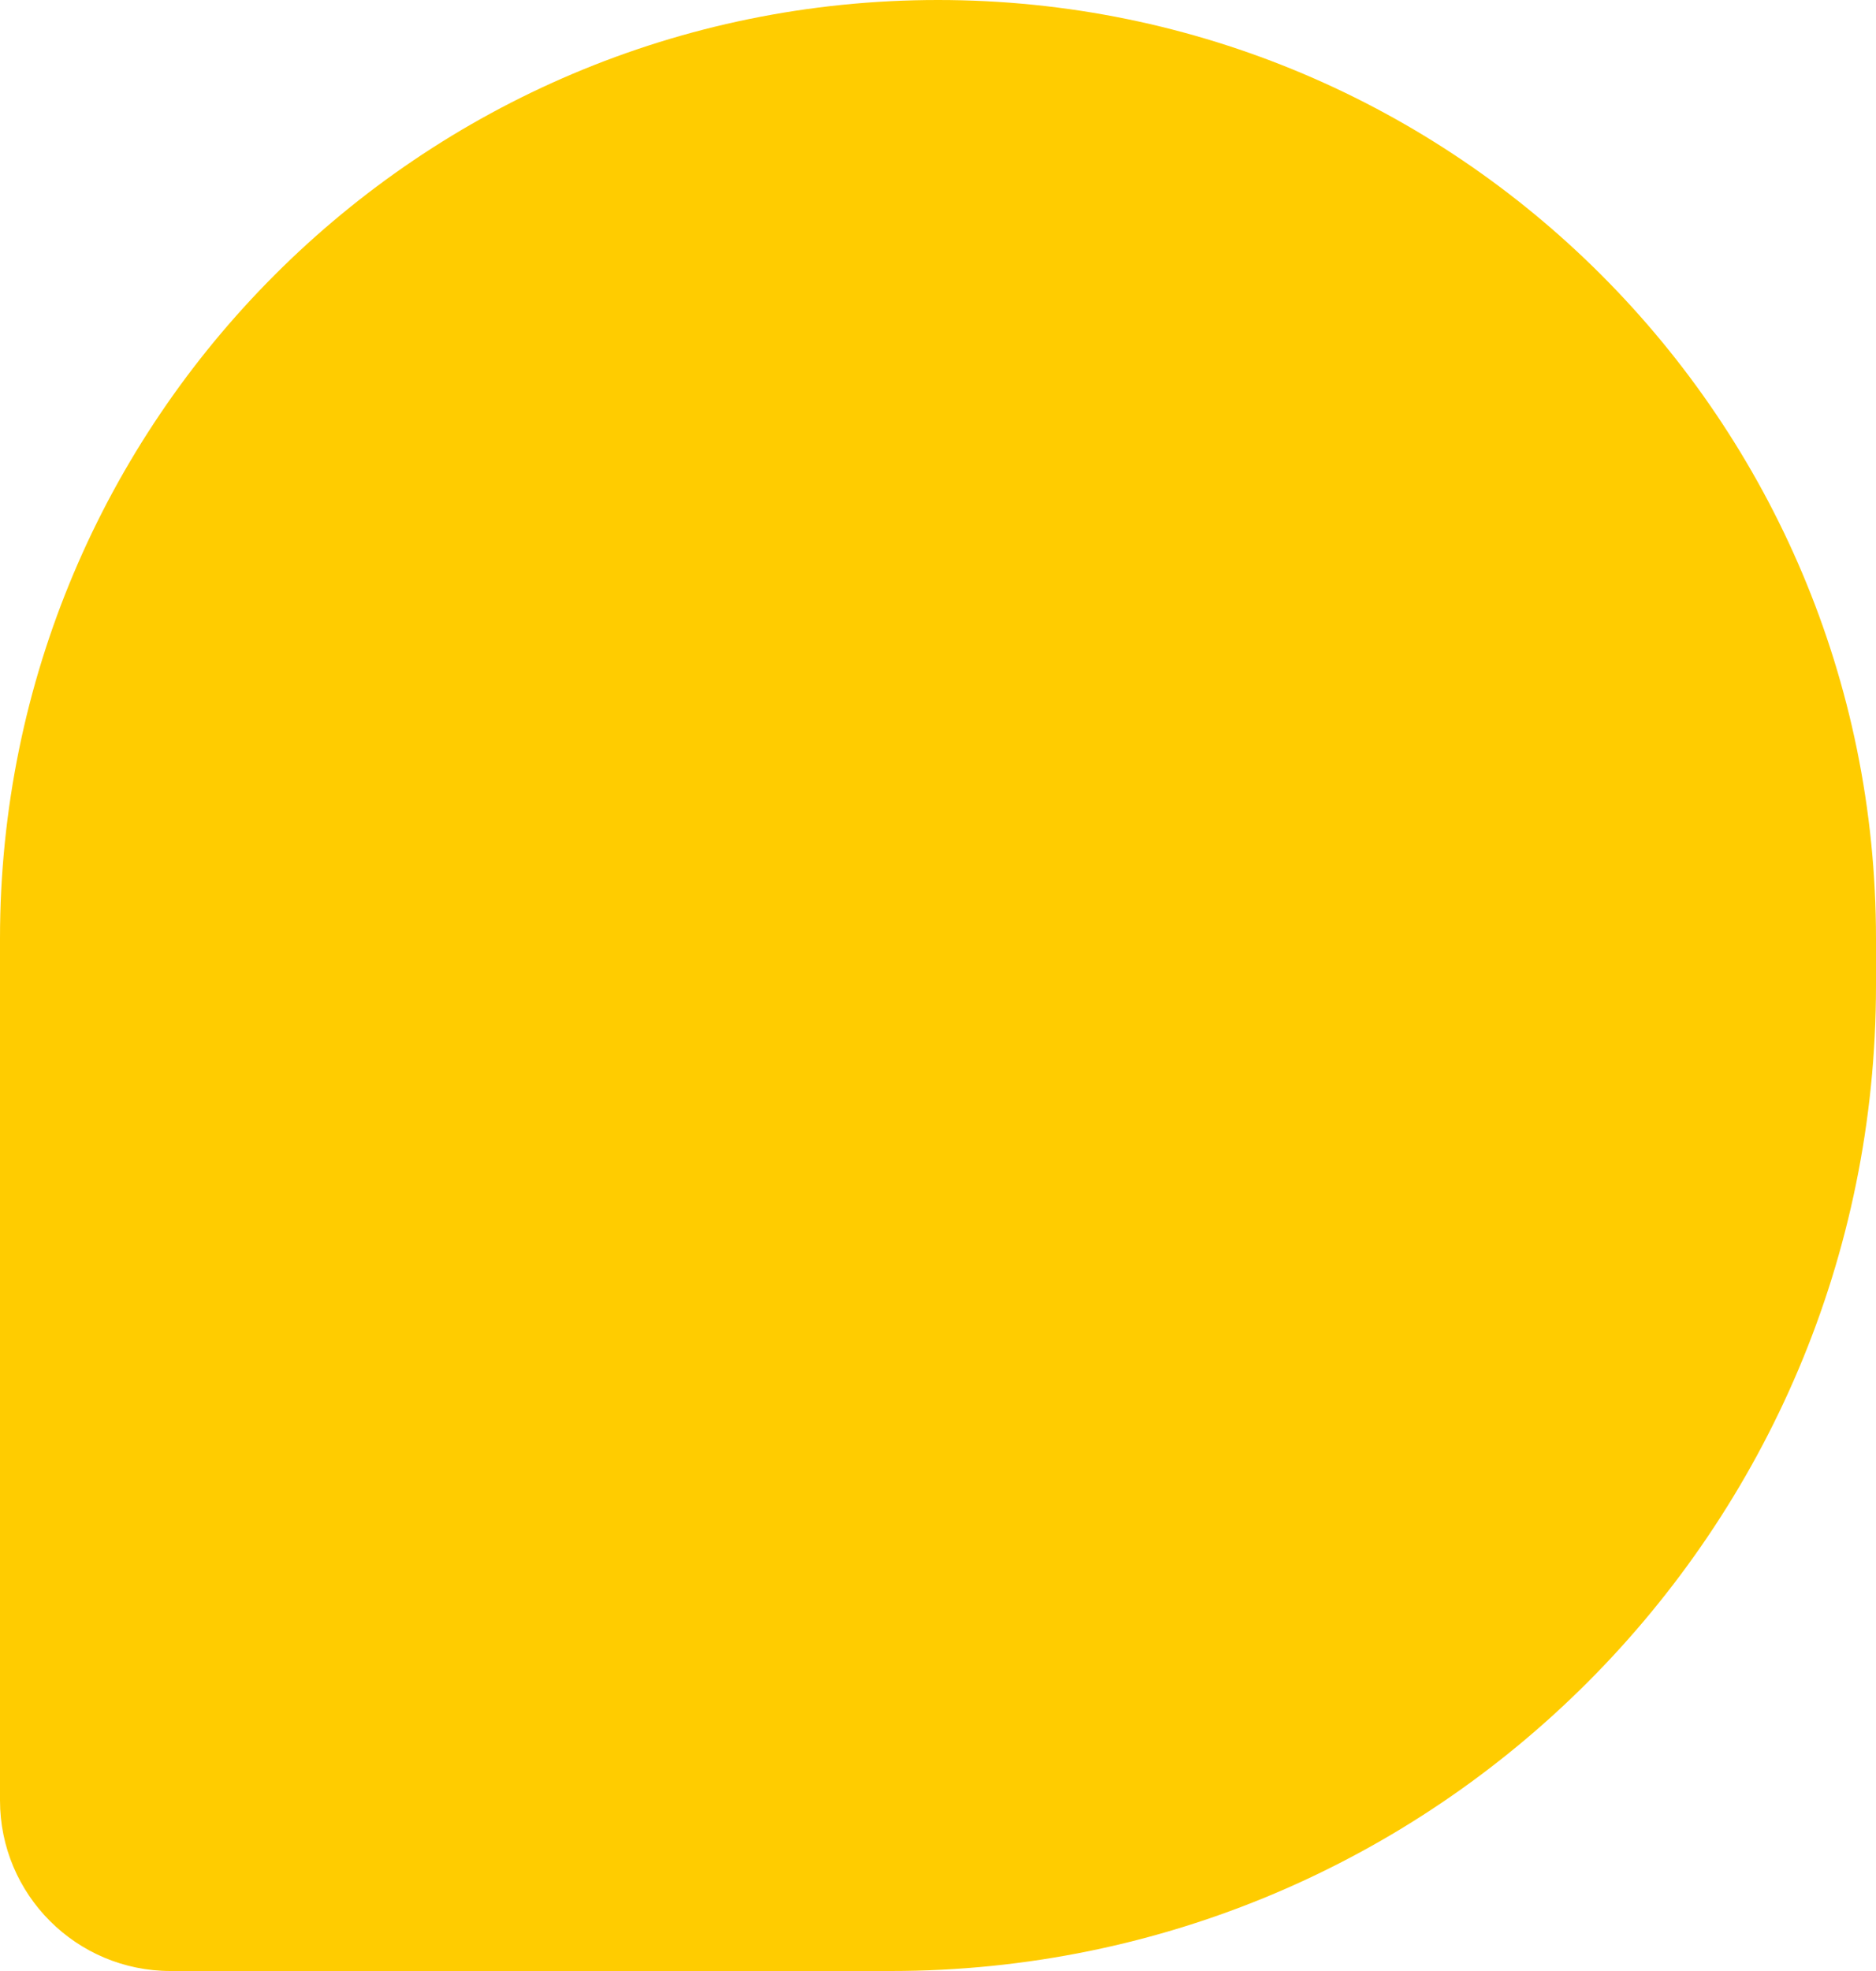 <svg width="20" height="21" viewBox="0 0 20 21" fill="none" xmlns="http://www.w3.org/2000/svg">
<path d="M0 10C0 4.477 4.477 0 10 0V0C15.523 0 20 4.477 20 10V10.5C20 16.299 15.299 21 9.5 21H1.818C0.814 21 0 20.186 0 19.182V10Z" fill="#FFCC00"/>
</svg>
